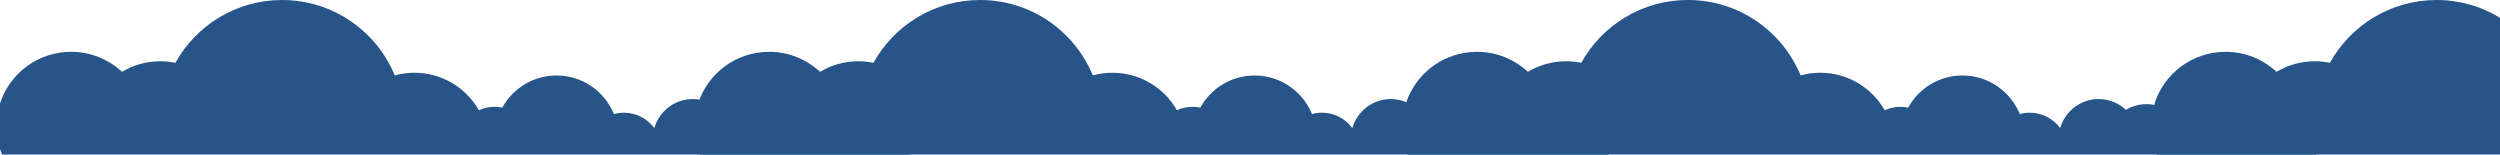 <?xml version="1.0" encoding="UTF-8"?>
<svg width="2815px" height="174px" viewBox="0 0 2815 174" version="1.1" xmlns="http://www.w3.org/2000/svg" xmlns:xlink="http://www.w3.org/1999/xlink">
    <!-- Generator: Sketch 49.1 (51147) - http://www.bohemiancoding.com/sketch -->
    <title>Group 22</title>
    <desc>Created with Sketch.</desc>
    <defs></defs>
    <g id="Page-1" stroke="none" stroke-width="1" fill="none" fill-rule="evenodd">
        <g id="Group-22" fill="#275489">
            <path d="M1811,174 L1530.757,174 L1335.524,174 L788.274,174 C787.438,171.967 786.678,169.895 786,167.785 L786,116.56 C796.857,82.785 828.591,58.34 866.05,58.34 C888.213,58.34 908.369,66.913 923.386,80.908 C935.945,73.344 950.667,68.98 966.411,68.98 C972.263,68.98 977.97,69.589 983.484,70.732 C1006.857,28.572 1051.864,0 1103.578,0 C1160.893,0 1209.968,35.083 1230.483,84.898 C1237.528,82.964 1244.948,81.912 1252.609,81.912 C1283.734,81.912 1310.875,98.925 1325.203,124.138 C1330.581,121.665 1336.565,120.283 1342.87,120.283 C1345.849,120.283 1348.754,120.595 1351.56,121.179 C1363.458,99.614 1386.368,85 1412.692,85 C1441.866,85 1466.847,102.945 1477.289,128.425 C1480.875,127.436 1484.652,126.898 1488.552,126.898 C1502.586,126.898 1515.029,133.726 1522.757,144.249 C1528.176,125.343 1545.511,111.517 1566.059,111.517 C1577.941,111.517 1588.747,116.149 1596.797,123.709 C1603.53,119.623 1611.422,117.265 1619.863,117.265 C1623,117.265 1626.06,117.594 1629.016,118.212 C1641.546,95.435 1665.674,80 1693.399,80 C1724.125,80 1750.434,98.953 1761.432,125.864 C1765.209,124.82 1769.187,124.251 1773.294,124.251 C1789.14,124.251 1803.06,132.54 1811,145.04 L1811,174 Z" id="Combined-Shape-Copy-2"></path>
            <path d="M2608,174 L2327.757,174 L2132.524,174 L1585.274,174 C1584.438,171.967 1583.678,169.895 1583,167.785 L1583,116.56 C1593.857,82.785 1625.591,58.34 1663.05,58.34 C1685.213,58.34 1705.369,66.913 1720.386,80.908 C1732.945,73.344 1747.667,68.98 1763.411,68.98 C1769.263,68.98 1774.97,69.589 1780.484,70.732 C1803.857,28.572 1848.864,0 1900.578,0 C1957.893,0 2006.968,35.083 2027.483,84.898 C2034.528,82.964 2041.948,81.912 2049.609,81.912 C2080.734,81.912 2107.875,98.925 2122.203,124.138 C2127.581,121.665 2133.565,120.283 2139.87,120.283 C2142.849,120.283 2145.754,120.595 2148.56,121.179 C2160.458,99.614 2183.367,85 2209.692,85 C2238.866,85 2263.847,102.945 2274.289,128.425 C2277.875,127.436 2281.652,126.898 2285.552,126.898 C2299.586,126.898 2312.029,133.726 2319.757,144.249 C2325.176,125.343 2342.511,111.517 2363.059,111.517 C2374.941,111.517 2385.747,116.149 2393.797,123.709 C2400.53,119.623 2408.423,117.265 2416.863,117.265 C2420,117.265 2423.06,117.594 2426.016,118.212 C2438.546,95.435 2462.674,80 2490.399,80 C2521.125,80 2547.434,98.953 2558.432,125.864 C2562.209,124.82 2566.187,124.251 2570.294,124.251 C2586.14,124.251 2600.06,132.54 2608,145.04 L2608,174 Z" id="Combined-Shape-Copy-10"></path>
            <path d="M2815,174 L2428.274,174 C2427.438,171.967 2426.678,169.895 2426,167.785 L2426,116.56 C2436.857,82.785 2468.591,58.34 2506.05,58.34 C2528.213,58.34 2548.369,66.913 2563.386,80.908 C2575.945,73.344 2590.667,68.98 2606.411,68.98 C2612.263,68.98 2617.97,69.589 2623.484,70.732 C2646.857,28.572 2691.864,0 2743.578,0 C2769.748,0 2794.2,7.314 2815,20.005 L2815,174 Z" id="Combined-Shape"></path>
            <path d="M1025,174 L744.757,174 L549.524,174 L2.274,174 C1.438,171.967 0.678,169.895 -1.55320201e-13,167.785 L1.03116145e-06,116.56 C10.857,82.785 42.591,58.34 80.05,58.34 C102.213,58.34 122.369,66.913 137.386,80.908 C149.945,73.344 164.667,68.98 180.411,68.98 C186.263,68.98 191.97,69.589 197.484,70.732 C220.857,28.572 265.864,0 317.578,0 C374.893,0 423.968,35.083 444.483,84.898 C451.528,82.964 458.948,81.912 466.609,81.912 C497.734,81.912 524.875,98.925 539.203,124.138 C544.581,121.665 550.565,120.283 556.87,120.283 C559.849,120.283 562.754,120.595 565.56,121.179 C577.458,99.614 600.367,85 626.692,85 C655.866,85 680.847,102.945 691.289,128.425 C694.875,127.436 698.652,126.898 702.552,126.898 C716.586,126.898 729.029,133.726 736.757,144.249 C742.176,125.343 759.511,111.517 780.059,111.517 C791.941,111.517 802.747,116.149 810.797,123.709 C817.53,119.623 825.423,117.265 833.863,117.265 C837,117.265 840.06,117.594 843.016,118.212 C855.546,95.435 879.674,80 907.399,80 C938.125,80 964.434,98.953 975.432,125.864 C979.209,124.82 983.187,124.251 987.294,124.251 C1003.14,124.251 1017.06,132.54 1025,145.04 L1025,174 Z" id="Combined-Shape-Copy-9"></path>
        </g>
    </g>
</svg>